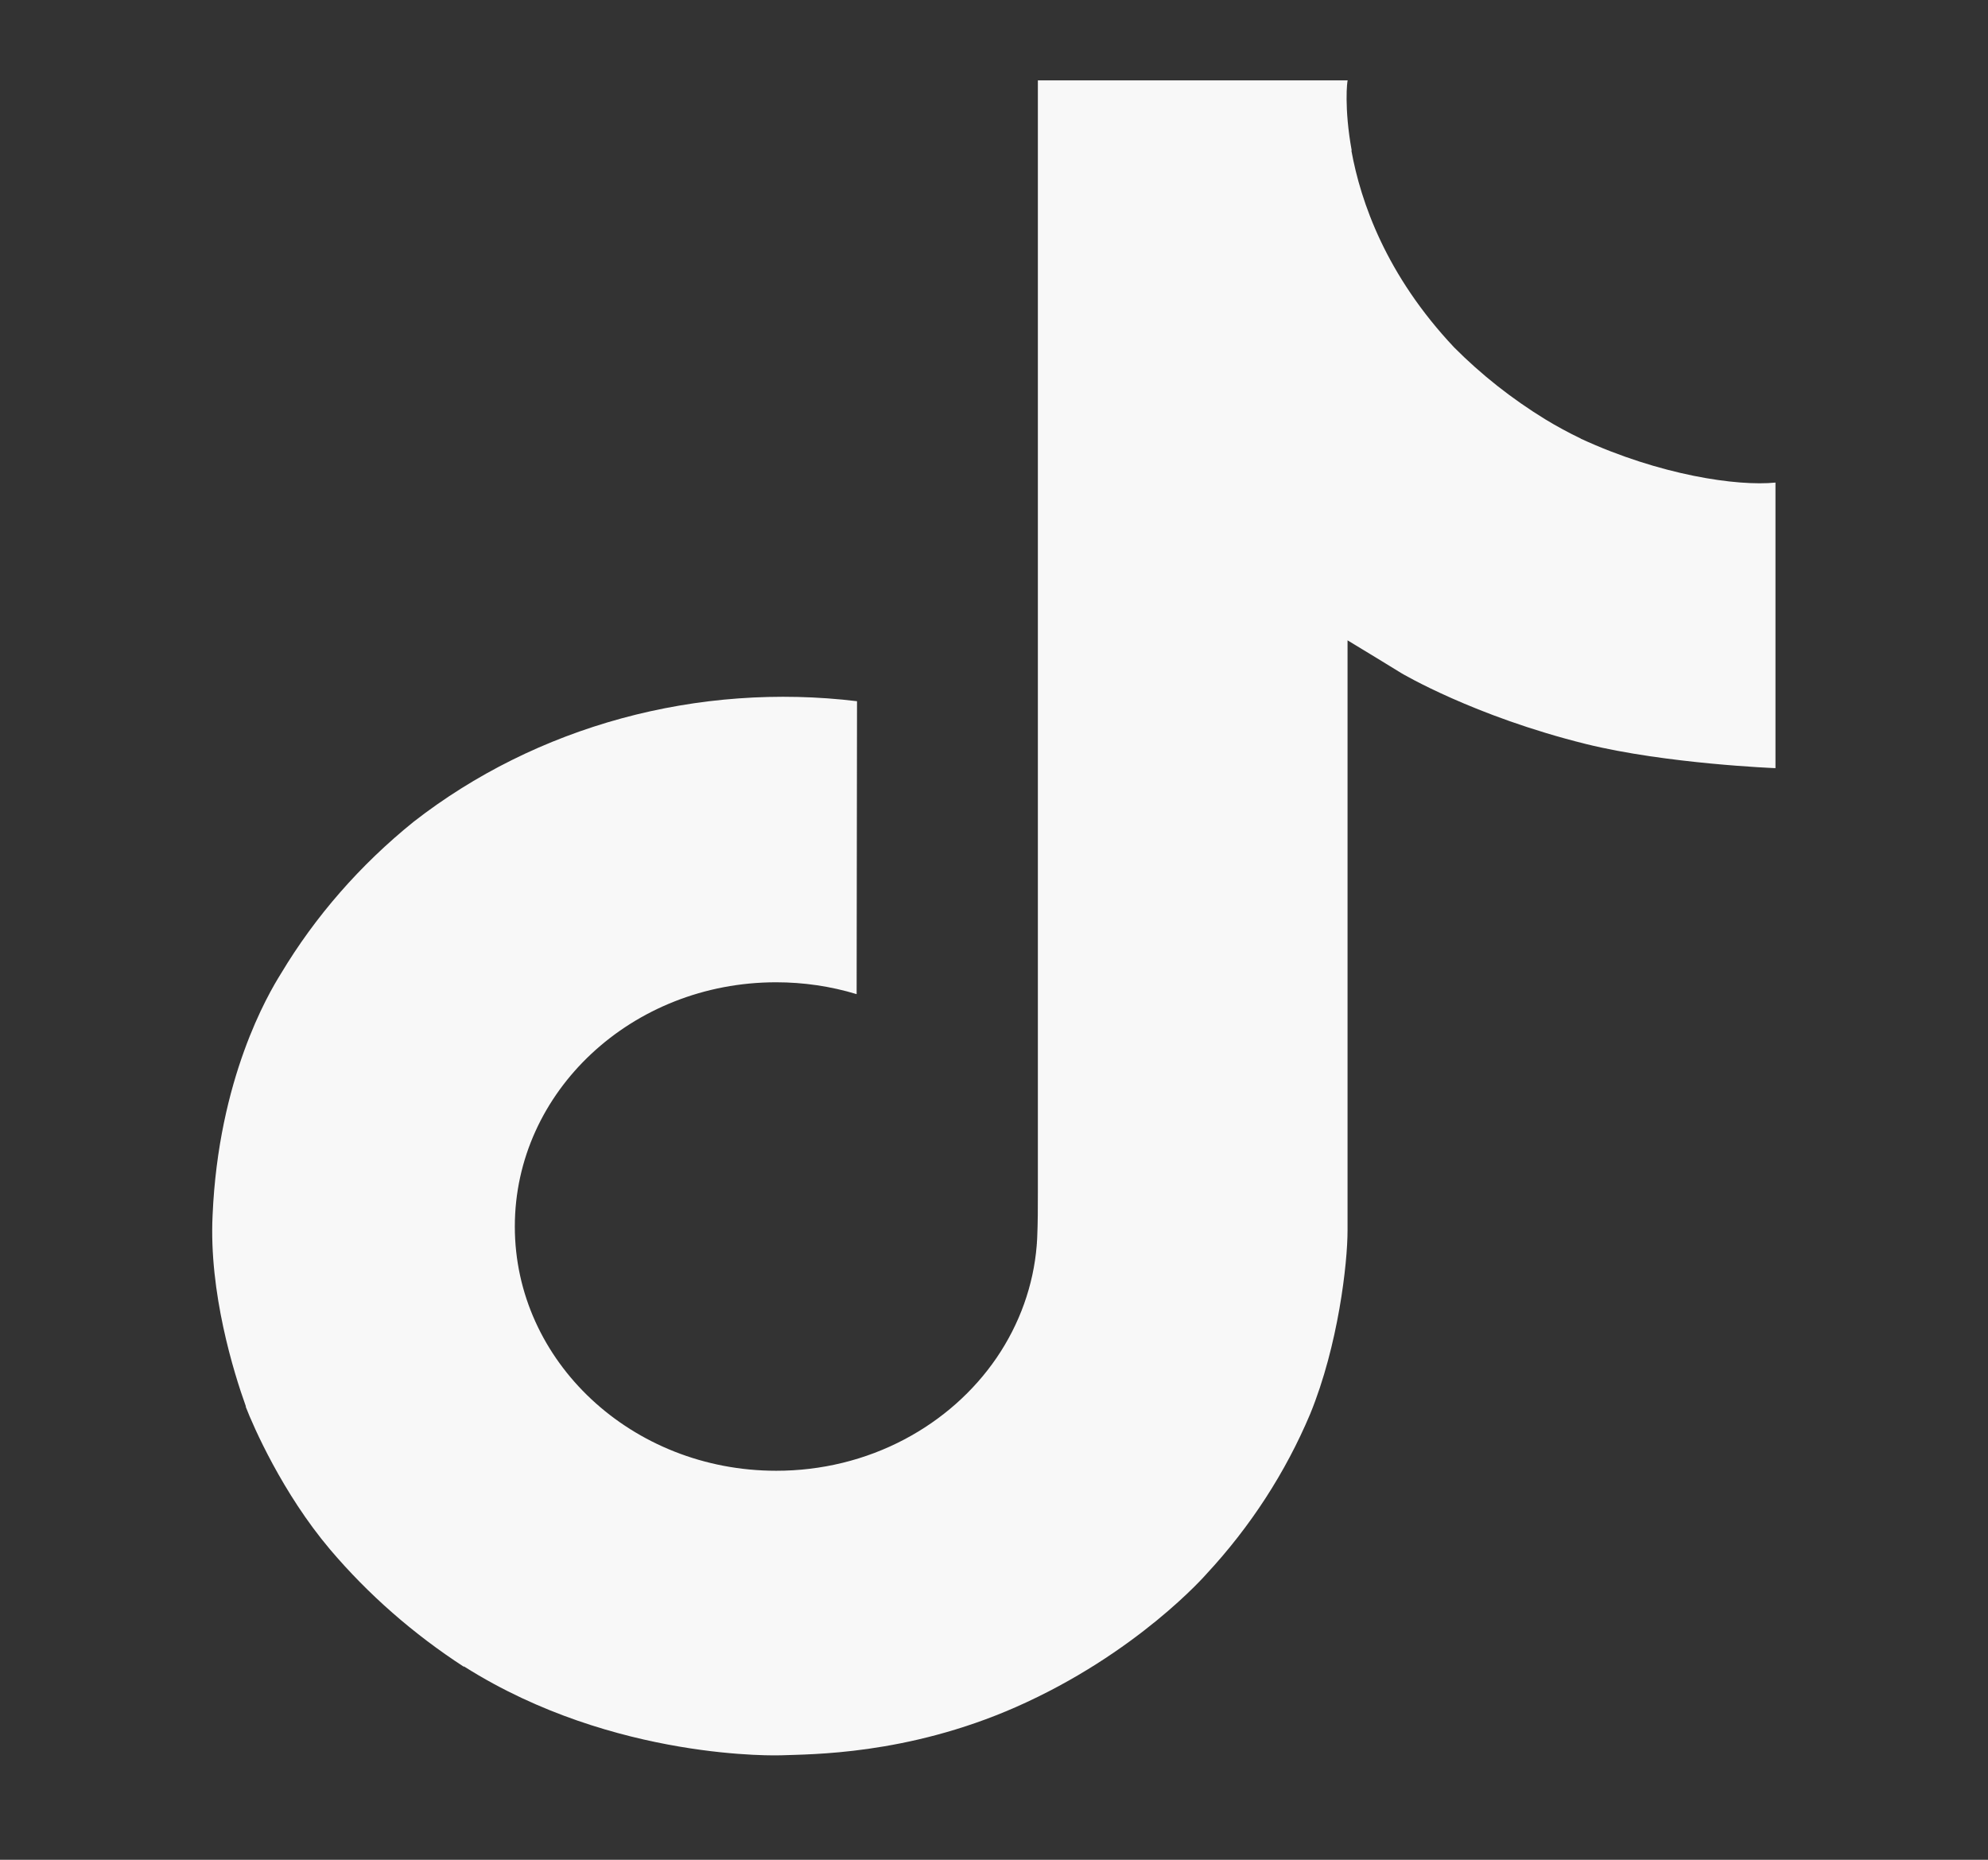 <svg width="31" height="29" viewBox="0 0 31 29" fill="none" xmlns="http://www.w3.org/2000/svg">
<rect x="0" y="0" width="31" height="29" fill="#333333" stroke="none"/>
<path d="M24.651 6.839C24.461 6.748 24.276 6.648 24.097 6.539C23.577 6.22 23.099 5.843 22.676 5.418C21.614 4.291 21.218 3.148 21.073 2.348H21.078C20.957 1.683 21.007 1.253 21.016 1.253H16.184V18.598C16.184 18.83 16.184 19.061 16.174 19.289C16.174 19.317 16.171 19.342 16.169 19.373C16.169 19.385 16.169 19.399 16.166 19.412V19.422C16.115 20.044 15.9 20.645 15.541 21.172C15.181 21.699 14.688 22.136 14.103 22.445C13.494 22.767 12.805 22.935 12.103 22.934C9.853 22.934 8.028 21.23 8.028 19.126C8.028 17.021 9.853 15.317 12.103 15.317C12.53 15.317 12.953 15.379 13.358 15.502L13.364 10.934C12.135 10.786 10.885 10.877 9.695 11.201C8.505 11.525 7.4 12.074 6.45 12.814C5.617 13.486 4.917 14.287 4.381 15.182C4.177 15.508 3.407 16.821 3.315 18.95C3.256 20.157 3.647 21.41 3.833 21.927V21.939C3.95 22.243 4.405 23.283 5.145 24.159C5.741 24.862 6.446 25.48 7.237 25.993V25.981L7.248 25.993C9.586 27.467 12.18 27.371 12.18 27.371C12.628 27.353 14.132 27.371 15.839 26.62C17.733 25.786 18.811 24.546 18.811 24.546C19.5 23.804 20.047 22.959 20.431 22.047C20.868 20.979 21.013 19.7 21.013 19.189V9.985C21.072 10.018 21.853 10.497 21.853 10.497C21.853 10.497 22.978 11.167 24.732 11.602C25.989 11.912 27.686 11.978 27.686 11.978V7.525C27.092 7.585 25.886 7.411 24.649 6.84L24.651 6.839Z" fill="#F8F8F8"/>
</svg>

